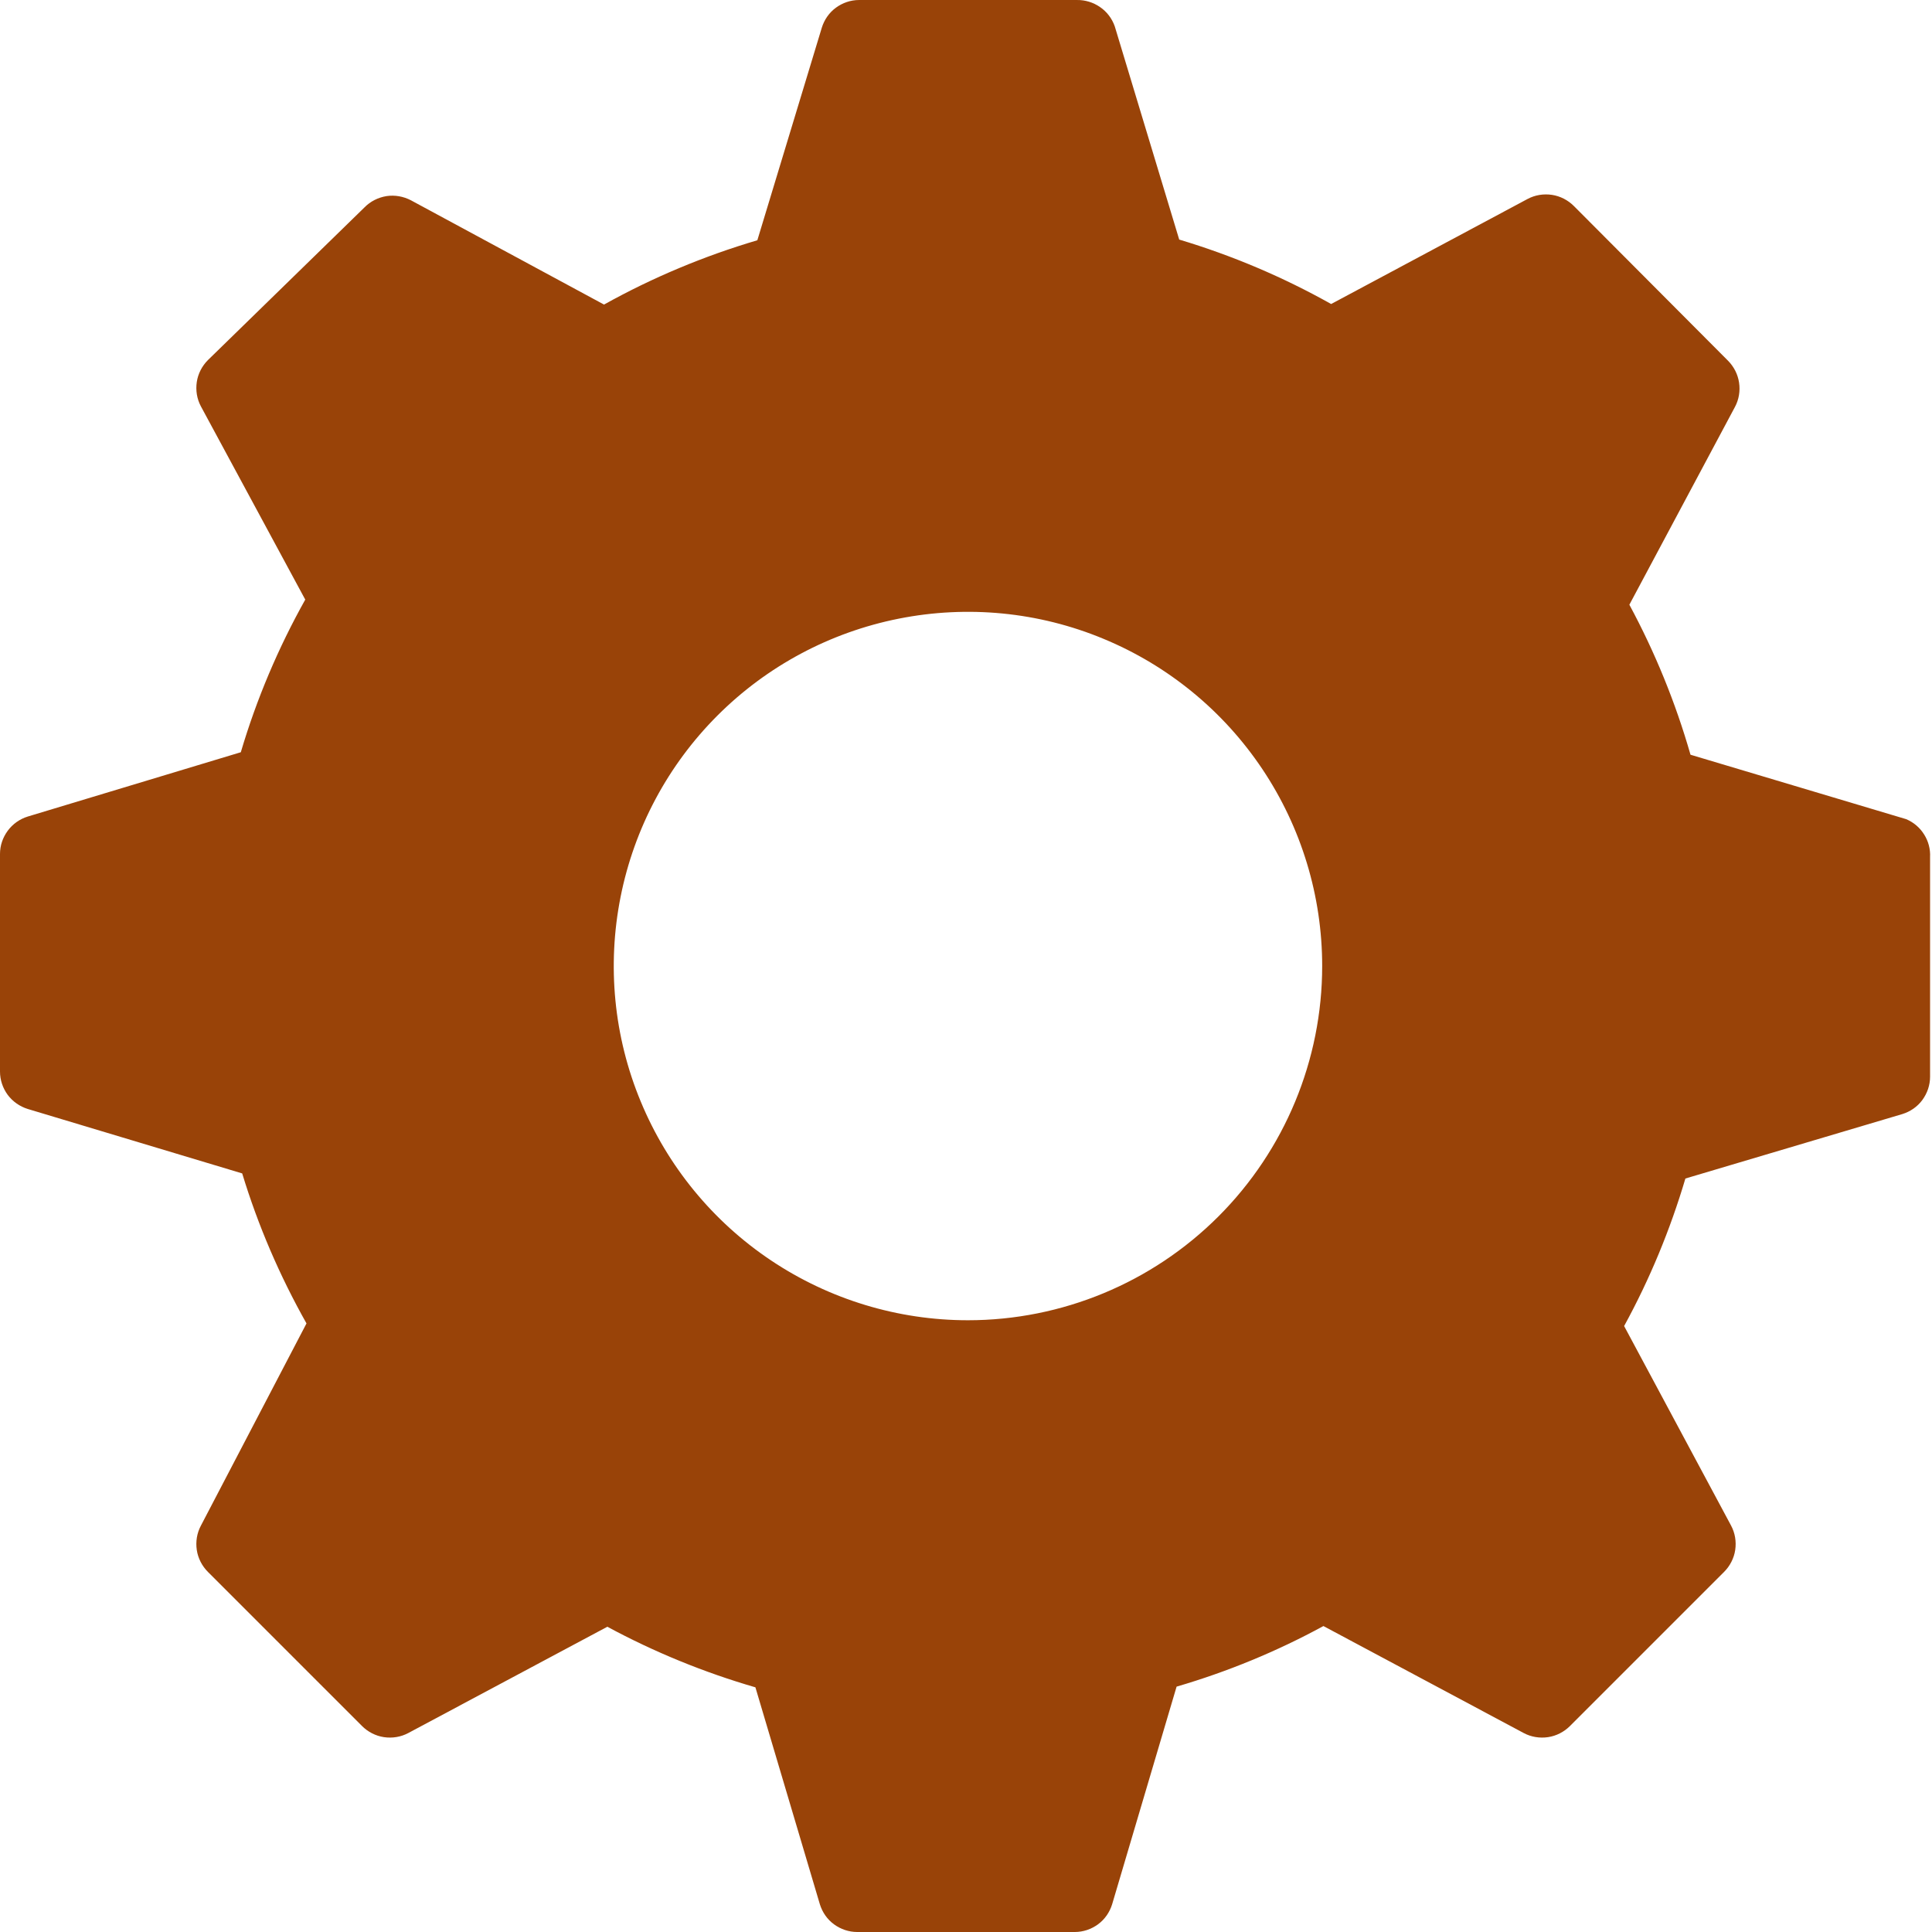 <svg width="14" height="14" viewBox="0 0 14 14" fill="none" xmlns="http://www.w3.org/2000/svg">
<path d="M13.813 5.936L12.25 5.469C12.142 5.092 11.993 4.727 11.807 4.382L12.572 2.949C12.601 2.895 12.611 2.833 12.602 2.773C12.593 2.712 12.564 2.656 12.521 2.613L11.405 1.493C11.362 1.45 11.306 1.421 11.246 1.412C11.185 1.403 11.123 1.413 11.069 1.442L9.646 2.203C9.297 2.007 8.928 1.851 8.545 1.736L8.078 0.191C8.058 0.134 8.021 0.085 7.971 0.051C7.922 0.017 7.863 -0.001 7.803 7.14784e-05H6.225C6.165 0 6.106 0.02 6.057 0.056C6.008 0.092 5.973 0.143 5.955 0.201L5.488 1.741C5.102 1.855 4.729 2.011 4.377 2.207L2.977 1.451C2.923 1.423 2.861 1.412 2.801 1.421C2.74 1.431 2.684 1.459 2.641 1.503L1.507 2.609C1.464 2.652 1.435 2.708 1.426 2.768C1.417 2.829 1.427 2.891 1.456 2.945L2.212 4.345C2.016 4.695 1.859 5.066 1.745 5.451L0.201 5.917C0.143 5.935 0.092 5.971 0.056 6.02C0.02 6.069 0 6.127 0 6.188V7.765C0 7.826 0.02 7.885 0.056 7.934C0.092 7.982 0.143 8.018 0.201 8.036L1.755 8.503C1.87 8.881 2.027 9.246 2.221 9.59L1.456 11.055C1.427 11.109 1.417 11.171 1.426 11.232C1.435 11.292 1.464 11.348 1.507 11.391L2.623 12.507C2.666 12.55 2.722 12.579 2.782 12.588C2.843 12.597 2.905 12.587 2.959 12.558L4.401 11.788C4.742 11.972 5.102 12.119 5.474 12.227L5.941 13.799C5.959 13.857 5.994 13.908 6.043 13.944C6.092 13.98 6.151 14 6.211 14H7.789C7.849 14 7.908 13.98 7.957 13.944C8.006 13.908 8.041 13.857 8.059 13.799L8.526 12.222C8.895 12.114 9.252 11.967 9.59 11.783L11.041 12.558C11.095 12.587 11.157 12.597 11.218 12.588C11.278 12.579 11.334 12.55 11.377 12.507L12.493 11.391C12.536 11.348 12.565 11.292 12.574 11.232C12.583 11.171 12.573 11.109 12.544 11.055L11.769 9.609C11.955 9.269 12.103 8.911 12.213 8.54L13.785 8.073C13.843 8.055 13.894 8.02 13.93 7.971C13.966 7.922 13.986 7.863 13.986 7.803V6.211C13.989 6.153 13.974 6.096 13.943 6.047C13.912 5.997 13.867 5.959 13.813 5.936ZM7.014 9.567C6.506 9.567 6.01 9.416 5.588 9.134C5.166 8.852 4.837 8.451 4.643 7.982C4.448 7.513 4.398 6.997 4.497 6.499C4.596 6.001 4.84 5.544 5.199 5.185C5.558 4.826 6.015 4.582 6.513 4.483C7.011 4.384 7.527 4.434 7.996 4.629C8.465 4.823 8.866 5.152 9.148 5.574C9.43 5.996 9.581 6.492 9.581 7C9.581 7.681 9.31 8.334 8.829 8.815C8.348 9.296 7.695 9.567 7.014 9.567Z" fill="#994308"/>
</svg>
